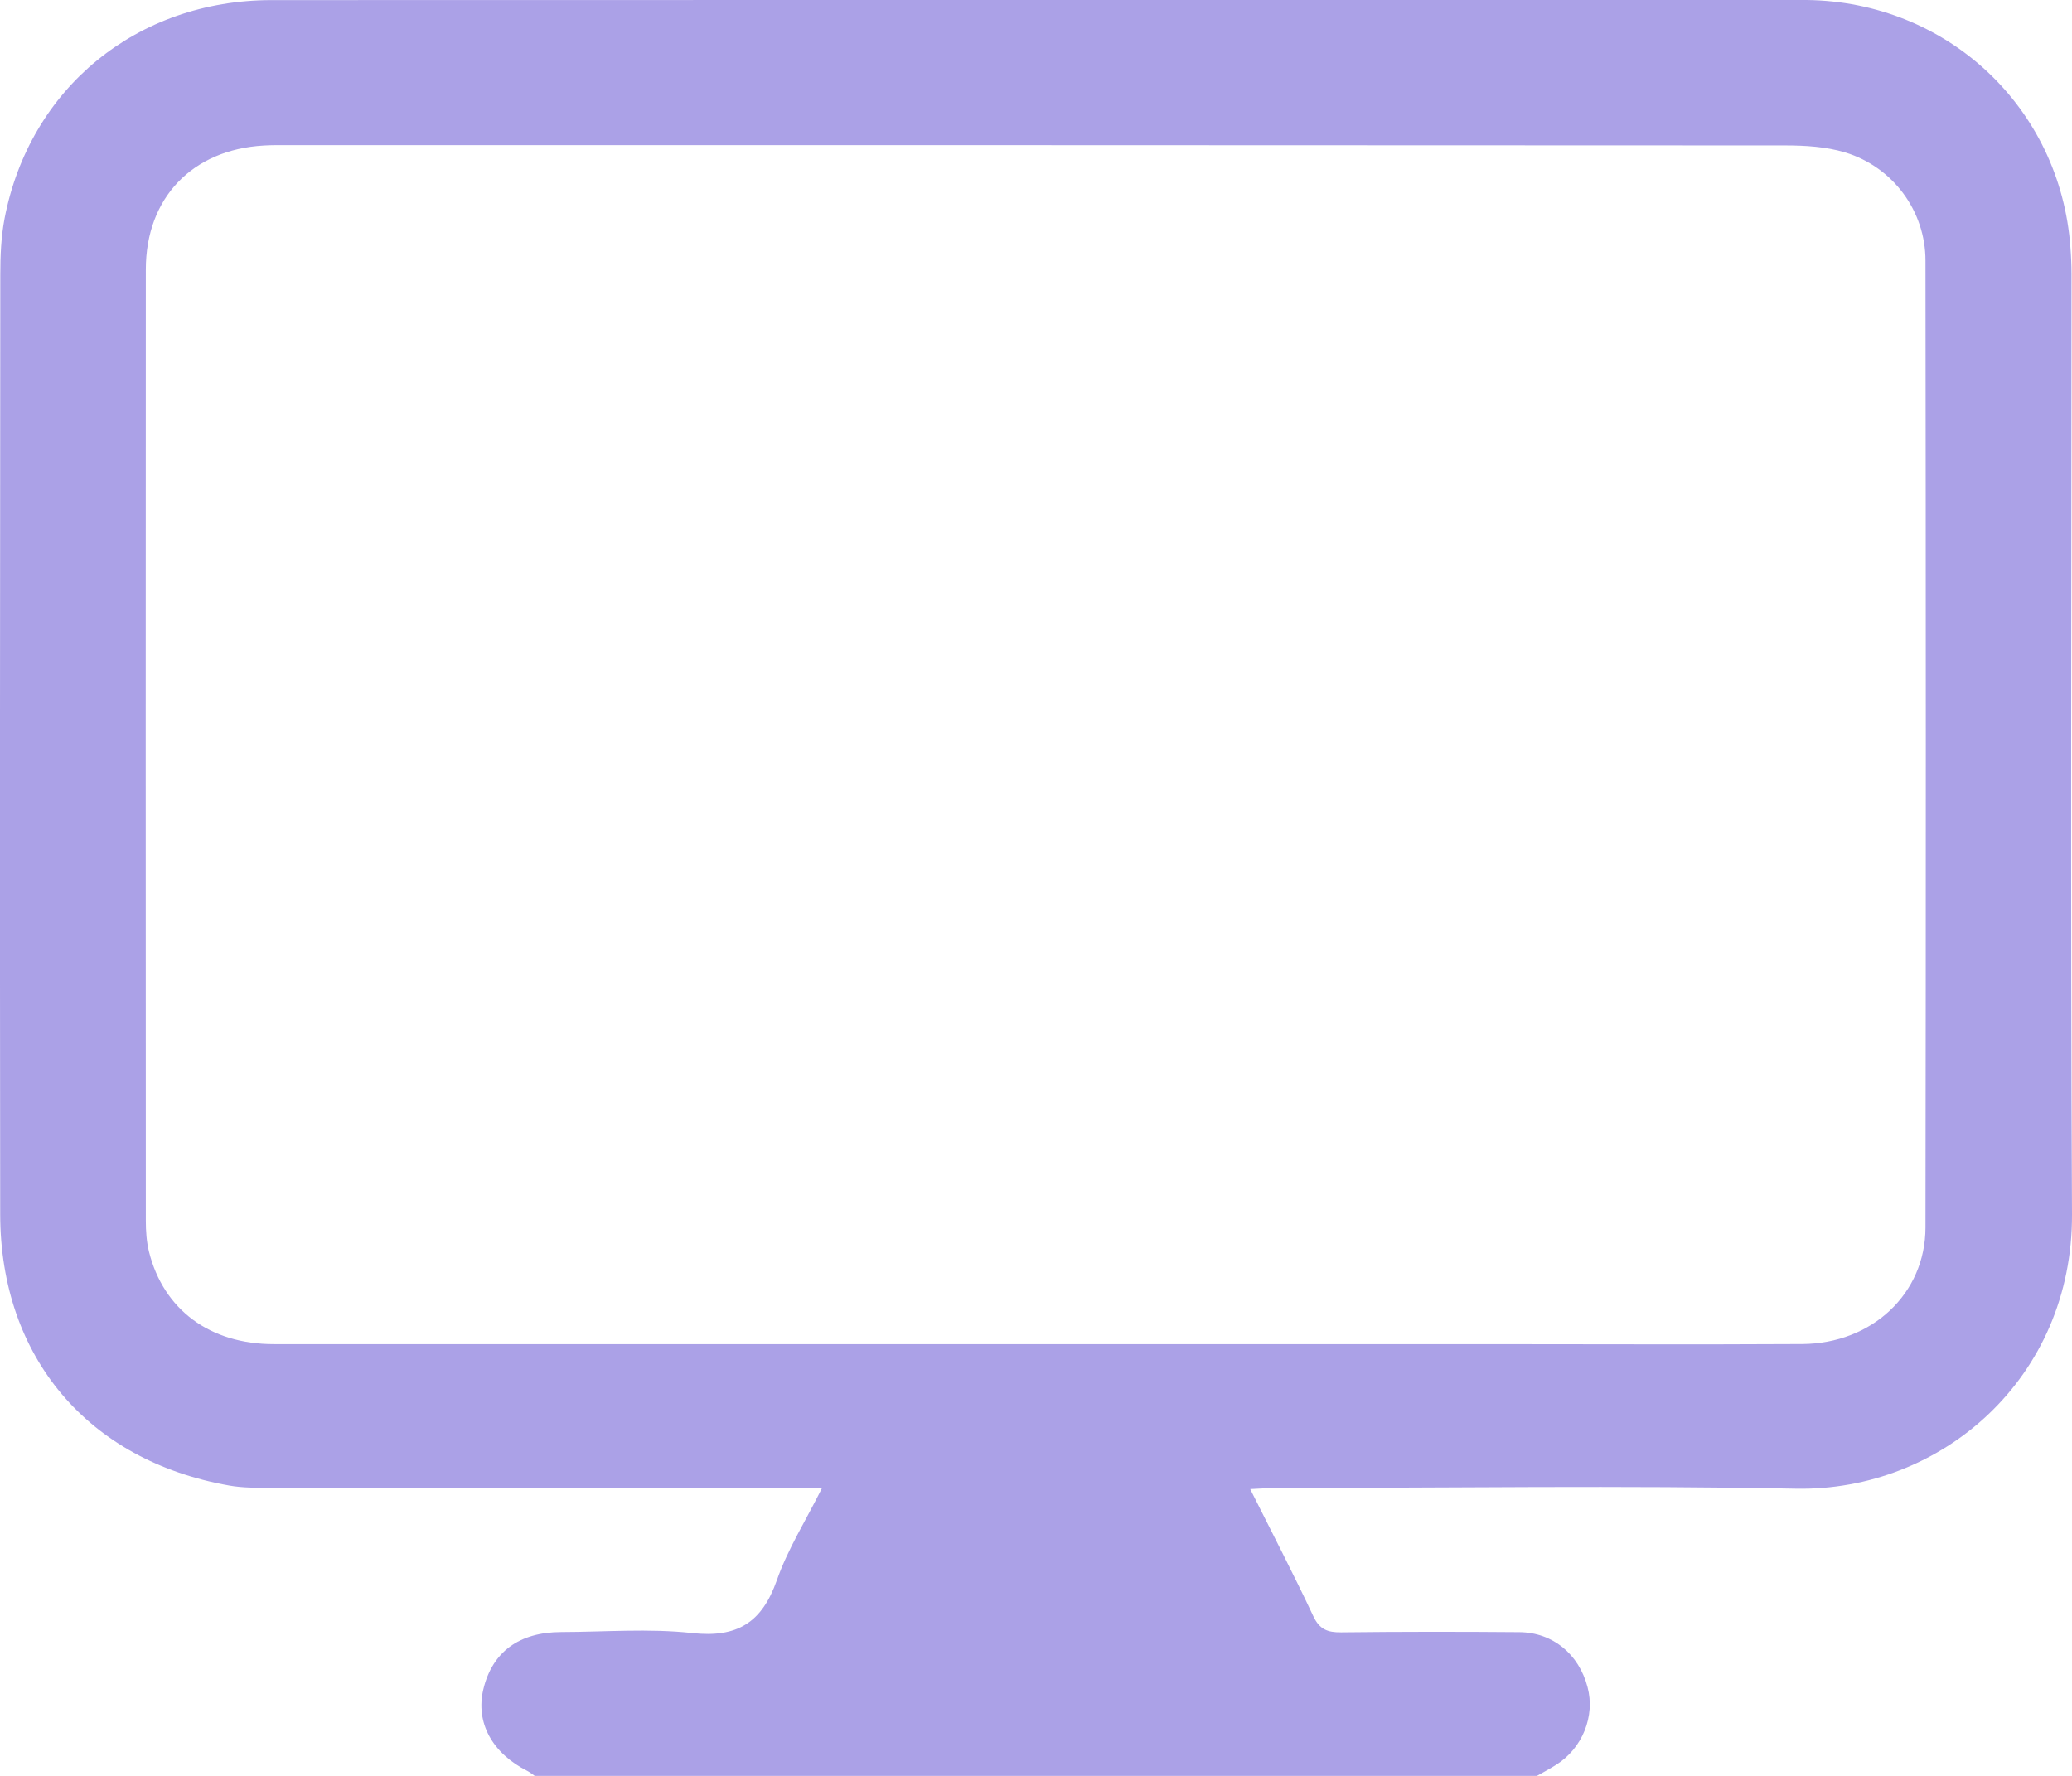 <svg width="21" height="18" viewBox="0 0 21 18" fill="none" xmlns="http://www.w3.org/2000/svg">
<g clip-path="url(#clip0_36_7591)">
<path d="M15.577 18H5.42C5.395 17.983 5.372 17.964 5.347 17.951C4.987 17.77 4.818 17.458 4.899 17.121C4.99 16.743 5.262 16.543 5.688 16.542C6.13 16.541 6.577 16.504 7.014 16.552C7.472 16.603 7.722 16.446 7.873 16.018C7.983 15.703 8.167 15.412 8.332 15.081C8.205 15.081 8.123 15.081 8.04 15.081C6.271 15.081 4.502 15.082 2.733 15.08C2.596 15.08 2.457 15.081 2.323 15.057C0.893 14.805 0.004 13.757 0.002 12.309C-0.002 9.133 0 5.958 0.003 2.783C0.003 2.594 0.011 2.401 0.046 2.216C0.3 0.893 1.389 0.001 2.754 0.001C7.794 -0.001 12.834 0 17.875 0C18.019 0 18.164 -0.001 18.309 0C19.736 0.016 20.882 1.09 20.984 2.507C20.991 2.598 20.995 2.689 20.995 2.78C20.995 5.955 20.984 9.13 21 12.306C21.008 13.965 19.678 15.119 18.198 15.089C16.445 15.055 14.69 15.081 12.936 15.082C12.857 15.082 12.778 15.088 12.671 15.093C12.896 15.543 13.112 15.958 13.311 16.382C13.374 16.516 13.455 16.546 13.592 16.545C14.194 16.538 14.796 16.538 15.399 16.543C15.737 16.546 16.002 16.765 16.09 17.1C16.169 17.394 16.038 17.721 15.771 17.888C15.708 17.928 15.642 17.963 15.577 18ZM10.486 13.624C12.011 13.624 13.536 13.624 15.062 13.624C16.129 13.624 17.197 13.629 18.265 13.623C18.973 13.619 19.515 13.112 19.515 12.441C19.52 9.174 19.519 5.907 19.515 2.641C19.515 2.139 19.185 1.692 18.701 1.545C18.509 1.487 18.297 1.474 18.093 1.474C13.03 1.471 7.967 1.471 2.903 1.471C2.827 1.471 2.75 1.47 2.674 1.475C1.949 1.516 1.478 2.006 1.478 2.731C1.476 5.944 1.477 9.158 1.478 12.372C1.478 12.477 1.485 12.585 1.51 12.687C1.657 13.275 2.127 13.624 2.776 13.624C5.346 13.625 7.916 13.624 10.486 13.624H10.486Z" fill="#ABA1E7"/>
</g>
<defs>
<clipPath id="clip0_36_7591">
<rect width="21" height="18" fill="white"/>
</clipPath>
</defs>
</svg>
